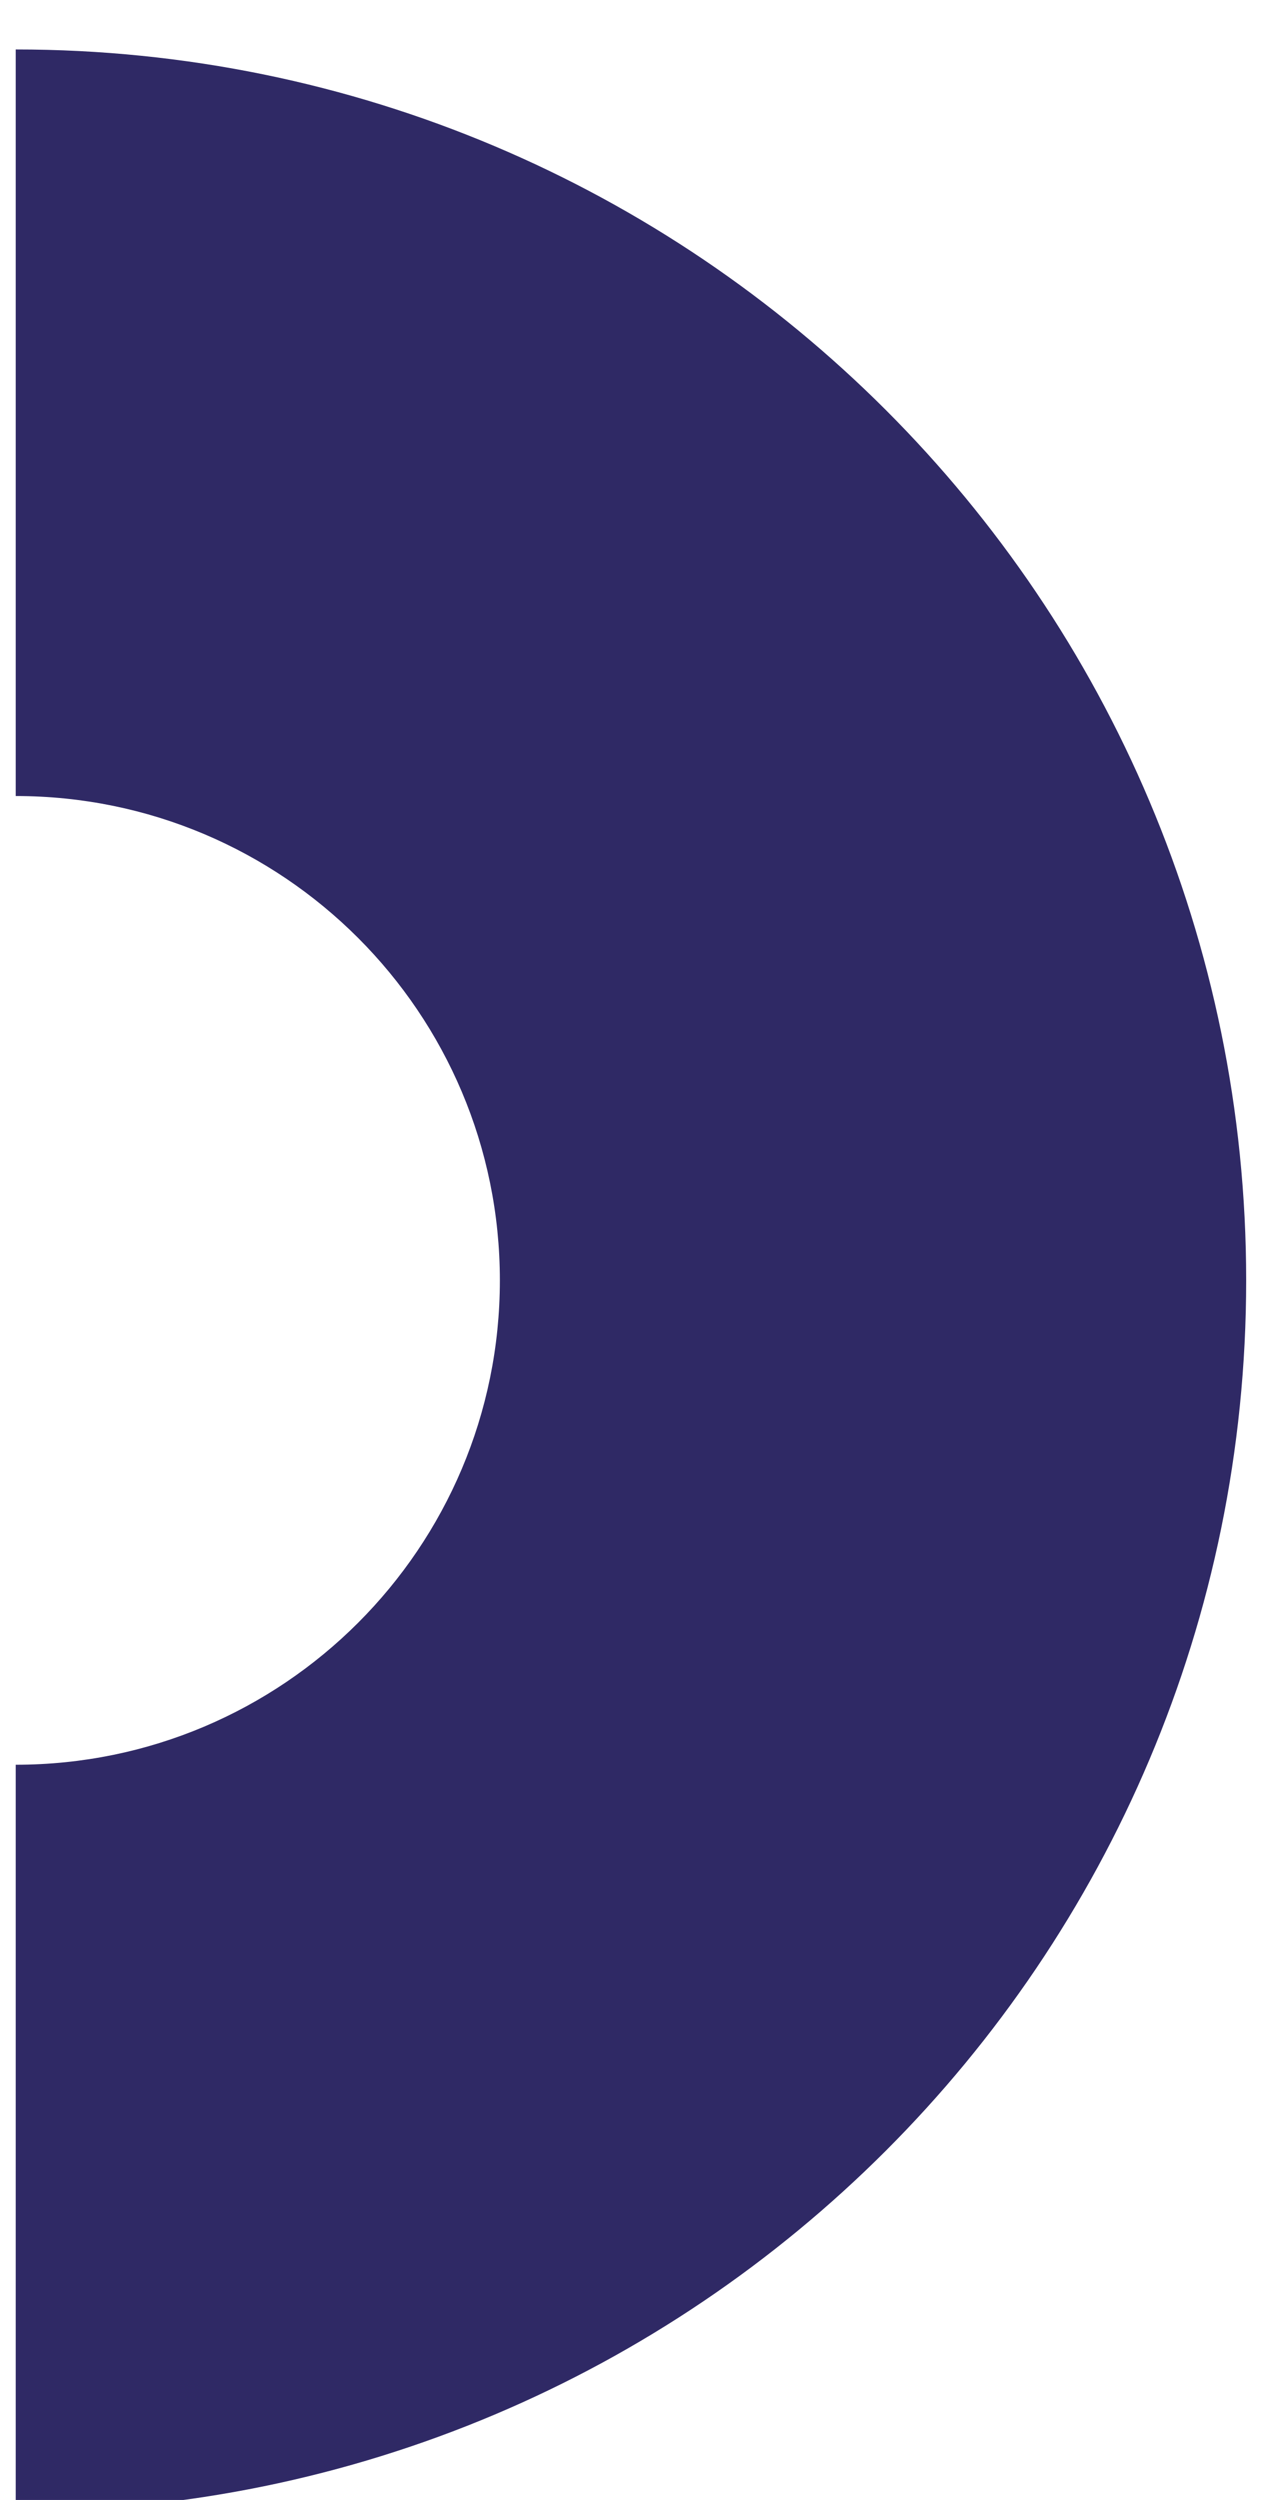 <svg width="21" height="41" viewBox="0 0 21 41" fill="none" xmlns="http://www.w3.org/2000/svg">
<path d="M0.258 0.811C11.407 0.811 20.445 9.849 20.445 20.998C20.445 32.148 11.407 41.186 0.258 41.186L0.258 28.942C4.644 28.941 8.201 25.385 8.201 20.998C8.201 16.611 4.644 13.055 0.258 13.055L0.258 0.811Z" fill="#2F2965"/>
</svg>
